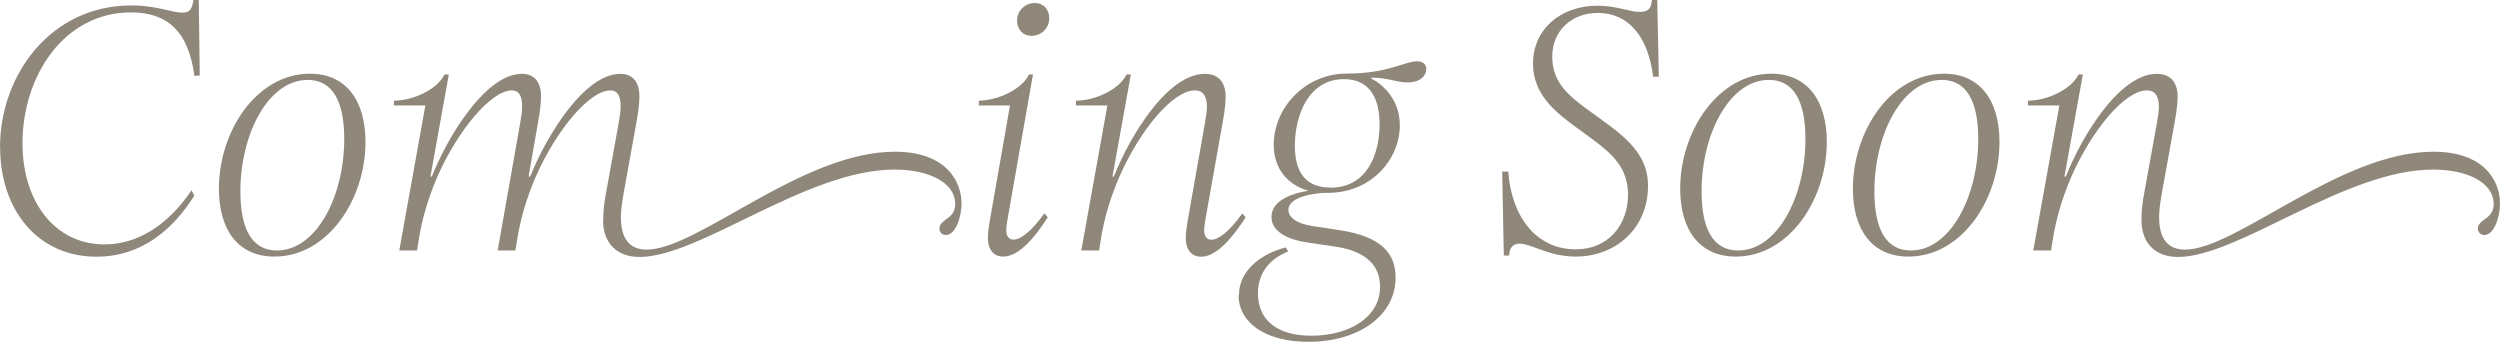 <svg viewBox="0 0 446 61" fill="none" xmlns="http://www.w3.org/2000/svg">
<path d="M0 26.298C0 13.284 9.131 0.971 23.404 0.971C28.014 0.971 30.629 2.259 32.535 2.259C33.665 2.259 34.263 1.83 34.507 0H35.46L35.637 13.465L34.684 13.533C33.599 5.445 29.72 2.214 23.404 2.214C11.347 2.191 4.011 13.646 4.011 25.575C4.011 35.922 9.752 43.604 18.639 43.604C24.601 43.604 30.052 40.079 34.175 33.934L34.662 34.906C30.961 40.802 25.354 45.795 17.22 45.795C6.538 45.795 0.022 37.21 0.022 26.32L0 26.298Z" fill="#8F877A"/>
<path d="M39.051 33.663C39.051 23.383 45.788 13.149 55.296 13.149C61.812 13.149 65.203 18.029 65.203 25.326C65.203 35.606 58.465 45.773 48.958 45.773C42.442 45.773 39.051 40.96 39.051 33.663ZM49.401 44.688C56.382 44.688 61.413 35.132 61.413 24.784C61.413 17.961 59.263 14.256 54.897 14.256C47.916 14.256 42.885 23.813 42.885 34.16C42.885 40.983 45.035 44.688 49.401 44.688Z" fill="#8F877A"/>
<path d="M107.621 39.198C107.621 37.73 107.732 36.329 108.22 33.844L110.369 21.983C110.613 20.582 110.724 19.791 110.724 19C110.724 17.125 110.192 16.131 108.862 16.131C105.161 16.131 99.244 23.248 95.653 31.358C93.858 35.448 92.839 39.221 92.307 42.497L91.952 44.688H88.783L92.794 21.983C93.038 20.582 93.149 19.791 93.149 19C93.149 17.125 92.617 16.131 91.31 16.131C87.609 16.131 81.691 23.248 78.101 31.358C76.306 35.448 75.286 39.221 74.754 42.497L74.4 44.688H71.23L75.885 18.82H70.277V17.961C73.69 17.961 78.034 15.95 79.297 13.284H80.073L76.793 31.494H77.037C79.962 24.129 86.722 13.171 93.105 13.171C95.365 13.171 96.518 14.685 96.518 17.193C96.518 17.984 96.407 19.565 96.03 21.576L94.302 31.494H94.59C97.515 24.129 104.275 13.171 110.658 13.171C112.918 13.171 114.071 14.685 114.071 17.193C114.071 17.984 113.96 19.565 113.583 21.576L111.256 34.476C110.901 36.487 110.768 37.707 110.768 38.746C110.768 42.587 112.32 44.53 115.356 44.53C124.487 44.53 143.015 27.066 159.659 27.066C168.613 27.066 171.538 32.172 171.538 36.329C171.538 38.453 170.585 41.932 168.724 41.932C168.059 41.932 167.593 41.389 167.593 40.779C167.593 40.102 168.014 39.695 168.79 39.13C169.566 38.588 170.408 37.91 170.408 36.397C170.408 32.556 165.687 30.251 159.593 30.251C143.879 30.251 124.886 45.84 114.093 45.84C109.971 45.84 107.577 43.287 107.577 39.266L107.621 39.198Z" fill="#8F877A"/>
<path d="M176.237 42.429C176.237 41.57 176.414 40.237 176.725 38.543L180.182 18.819H174.619V17.961C177.899 17.961 182.332 15.95 183.573 13.284H184.282L179.694 39.401C179.584 40.079 179.517 40.621 179.517 41.05C179.517 42.09 179.938 42.745 180.825 42.745C182.088 42.745 184.06 41.231 186.321 38.046L186.919 38.769C184.415 42.722 181.6 45.772 178.985 45.772C177.124 45.772 176.237 44.372 176.237 42.429ZM184.614 0.542C186.099 0.542 187.185 1.626 187.185 3.231C187.185 4.993 185.811 6.393 184.016 6.393C182.531 6.393 181.445 5.286 181.445 3.705C181.445 1.943 182.819 0.542 184.614 0.542Z" fill="#8F877A"/>
<path d="M211.542 42.429C211.542 41.57 211.719 40.237 212.029 38.543L214.955 21.983C215.199 20.582 215.31 19.791 215.31 19C215.31 17.125 214.6 16.131 213.16 16.131C209.215 16.131 203.364 23.248 199.774 31.358C197.978 35.448 196.959 39.221 196.427 42.497L196.072 44.688H192.903L197.557 18.82H191.95V17.961C195.363 17.961 199.707 15.95 200.97 13.284H201.746L198.466 31.494H198.71C201.635 24.129 208.328 13.171 214.955 13.171C217.349 13.171 218.656 14.685 218.656 17.193C218.656 17.984 218.545 19.565 218.169 21.576L214.999 39.424C214.888 40.102 214.822 40.644 214.822 41.073C214.822 42.112 215.243 42.768 216.13 42.768C217.393 42.768 219.365 41.254 221.626 38.068L222.224 38.791C219.653 42.745 216.905 45.795 214.29 45.795C212.428 45.795 211.542 44.394 211.542 42.451V42.429Z" fill="#8F877A"/>
<path d="M221.027 52.663C221.027 48.099 225.216 45.185 229.383 44.146L229.804 44.869C226.457 46.202 224.418 48.709 224.418 52.347C224.418 57.227 228.009 59.893 233.97 59.893C240.42 59.893 246.204 56.797 246.204 51.127C246.204 47.535 243.877 44.846 238.314 44.01L232.995 43.219C230.07 42.79 226.834 41.457 226.834 38.724C226.834 36.216 229.405 34.702 233.394 34.024C229.582 32.917 227.233 30.003 227.233 25.8C227.233 19.294 232.796 13.126 240.242 13.126C247.689 13.126 250.57 10.935 252.786 10.935C253.806 10.935 254.449 11.432 254.449 12.335C254.449 13.488 253.385 14.707 251.102 14.707C249.24 14.707 247.512 13.849 244.719 13.849L244.542 13.962C246.204 14.753 249.728 17.373 249.728 22.366C249.728 28.263 244.83 34.408 236.829 34.408H236.408C234.081 34.476 229.848 35.199 229.848 37.458C229.848 38.746 231.289 39.898 234.148 40.328L238.935 41.05C246.404 42.203 248.974 45.14 248.974 49.523C248.974 56.278 242.414 60.977 233.438 60.977C225.549 60.977 220.961 57.453 220.961 52.641L221.027 52.663ZM237.339 33.482C244.032 33.482 246.115 27.269 246.115 22.208C246.115 17.825 244.564 14.12 239.777 14.12C233.328 14.12 231.001 20.762 231.001 25.981C231.001 31.2 233.328 33.459 237.339 33.459V33.482Z" fill="#8F877A"/>
<path d="M271.137 43.468C270.362 43.468 269.276 43.762 269.231 45.592H268.278L267.99 30.613H269.076C269.608 38.294 273.797 44.485 281.133 44.485C286.917 44.485 290.441 40.102 290.441 34.747C290.441 29.935 287.626 27.45 283.992 24.762L281.243 22.751C277.542 20.062 273.487 16.854 273.487 11.364C273.487 5.332 278.274 1.017 285.011 1.017C288.424 1.017 290.618 2.124 292.546 2.124C294.209 2.124 294.585 1.333 294.696 0H295.649L295.937 13.691H294.918C294.031 6.439 290.441 2.304 285.055 2.304C280.401 2.304 276.922 5.467 276.922 10.099C276.922 14.73 279.847 17.103 283.615 19.836L286.297 21.779C291.194 25.304 294.009 28.354 294.009 33.166C294.009 40.712 288.269 45.773 281.11 45.773C276.279 45.773 273.176 43.468 271.137 43.468Z" fill="#8F877A"/>
<path d="M299.749 33.663C299.749 23.383 306.509 13.149 315.994 13.149C322.51 13.149 325.901 18.029 325.901 25.326C325.901 35.606 319.163 45.773 309.656 45.773C303.14 45.773 299.749 40.96 299.749 33.663ZM310.077 44.688C317.058 44.688 322.089 35.132 322.089 24.784C322.089 17.961 319.939 14.256 315.573 14.256C308.592 14.256 303.561 23.813 303.561 34.16C303.561 40.983 305.711 44.688 310.077 44.688Z" fill="#8F877A"/>
<path d="M330.555 33.663C330.555 23.383 337.292 13.149 346.8 13.149C353.316 13.149 356.707 18.029 356.707 25.326C356.707 35.606 349.969 45.773 340.461 45.773C333.946 45.773 330.555 40.96 330.555 33.663ZM340.905 44.688C347.886 44.688 352.917 35.132 352.917 24.784C352.917 17.961 350.767 14.256 346.401 14.256C339.42 14.256 334.389 23.813 334.389 34.16C334.389 40.983 336.539 44.688 340.905 44.688Z" fill="#8F877A"/>
<path d="M382.039 39.198C382.039 37.73 382.15 36.329 382.637 33.844L384.787 21.983C385.031 20.582 385.142 19.791 385.142 19C385.142 17.125 384.432 16.131 382.992 16.131C379.047 16.131 373.196 23.248 369.606 31.358C367.81 35.448 366.791 39.221 366.259 42.497L365.904 44.688H362.735L367.389 18.82H361.782V17.961C365.195 17.961 369.539 15.95 370.802 13.284H371.578L368.298 31.494H368.542C371.467 24.129 378.16 13.171 384.787 13.171C387.181 13.171 388.488 14.685 388.488 17.193C388.488 17.984 388.377 19.565 388.001 21.576L385.673 34.476C385.319 36.487 385.186 37.707 385.186 38.746C385.186 42.587 386.737 44.53 389.796 44.53C398.927 44.53 417.455 27.066 434.121 27.066C443.075 27.066 446 32.172 446 36.329C446 38.453 445.047 41.932 443.185 41.932C442.521 41.932 442.055 41.389 442.055 40.779C442.055 40.102 442.476 39.695 443.252 39.13C444.028 38.588 444.87 37.91 444.87 36.397C444.87 32.556 440.149 30.251 434.054 30.251C418.341 30.251 399.348 45.84 388.555 45.84C384.432 45.84 382.039 43.287 382.039 39.266V39.198Z" fill="#8F877A"/>
</svg>
